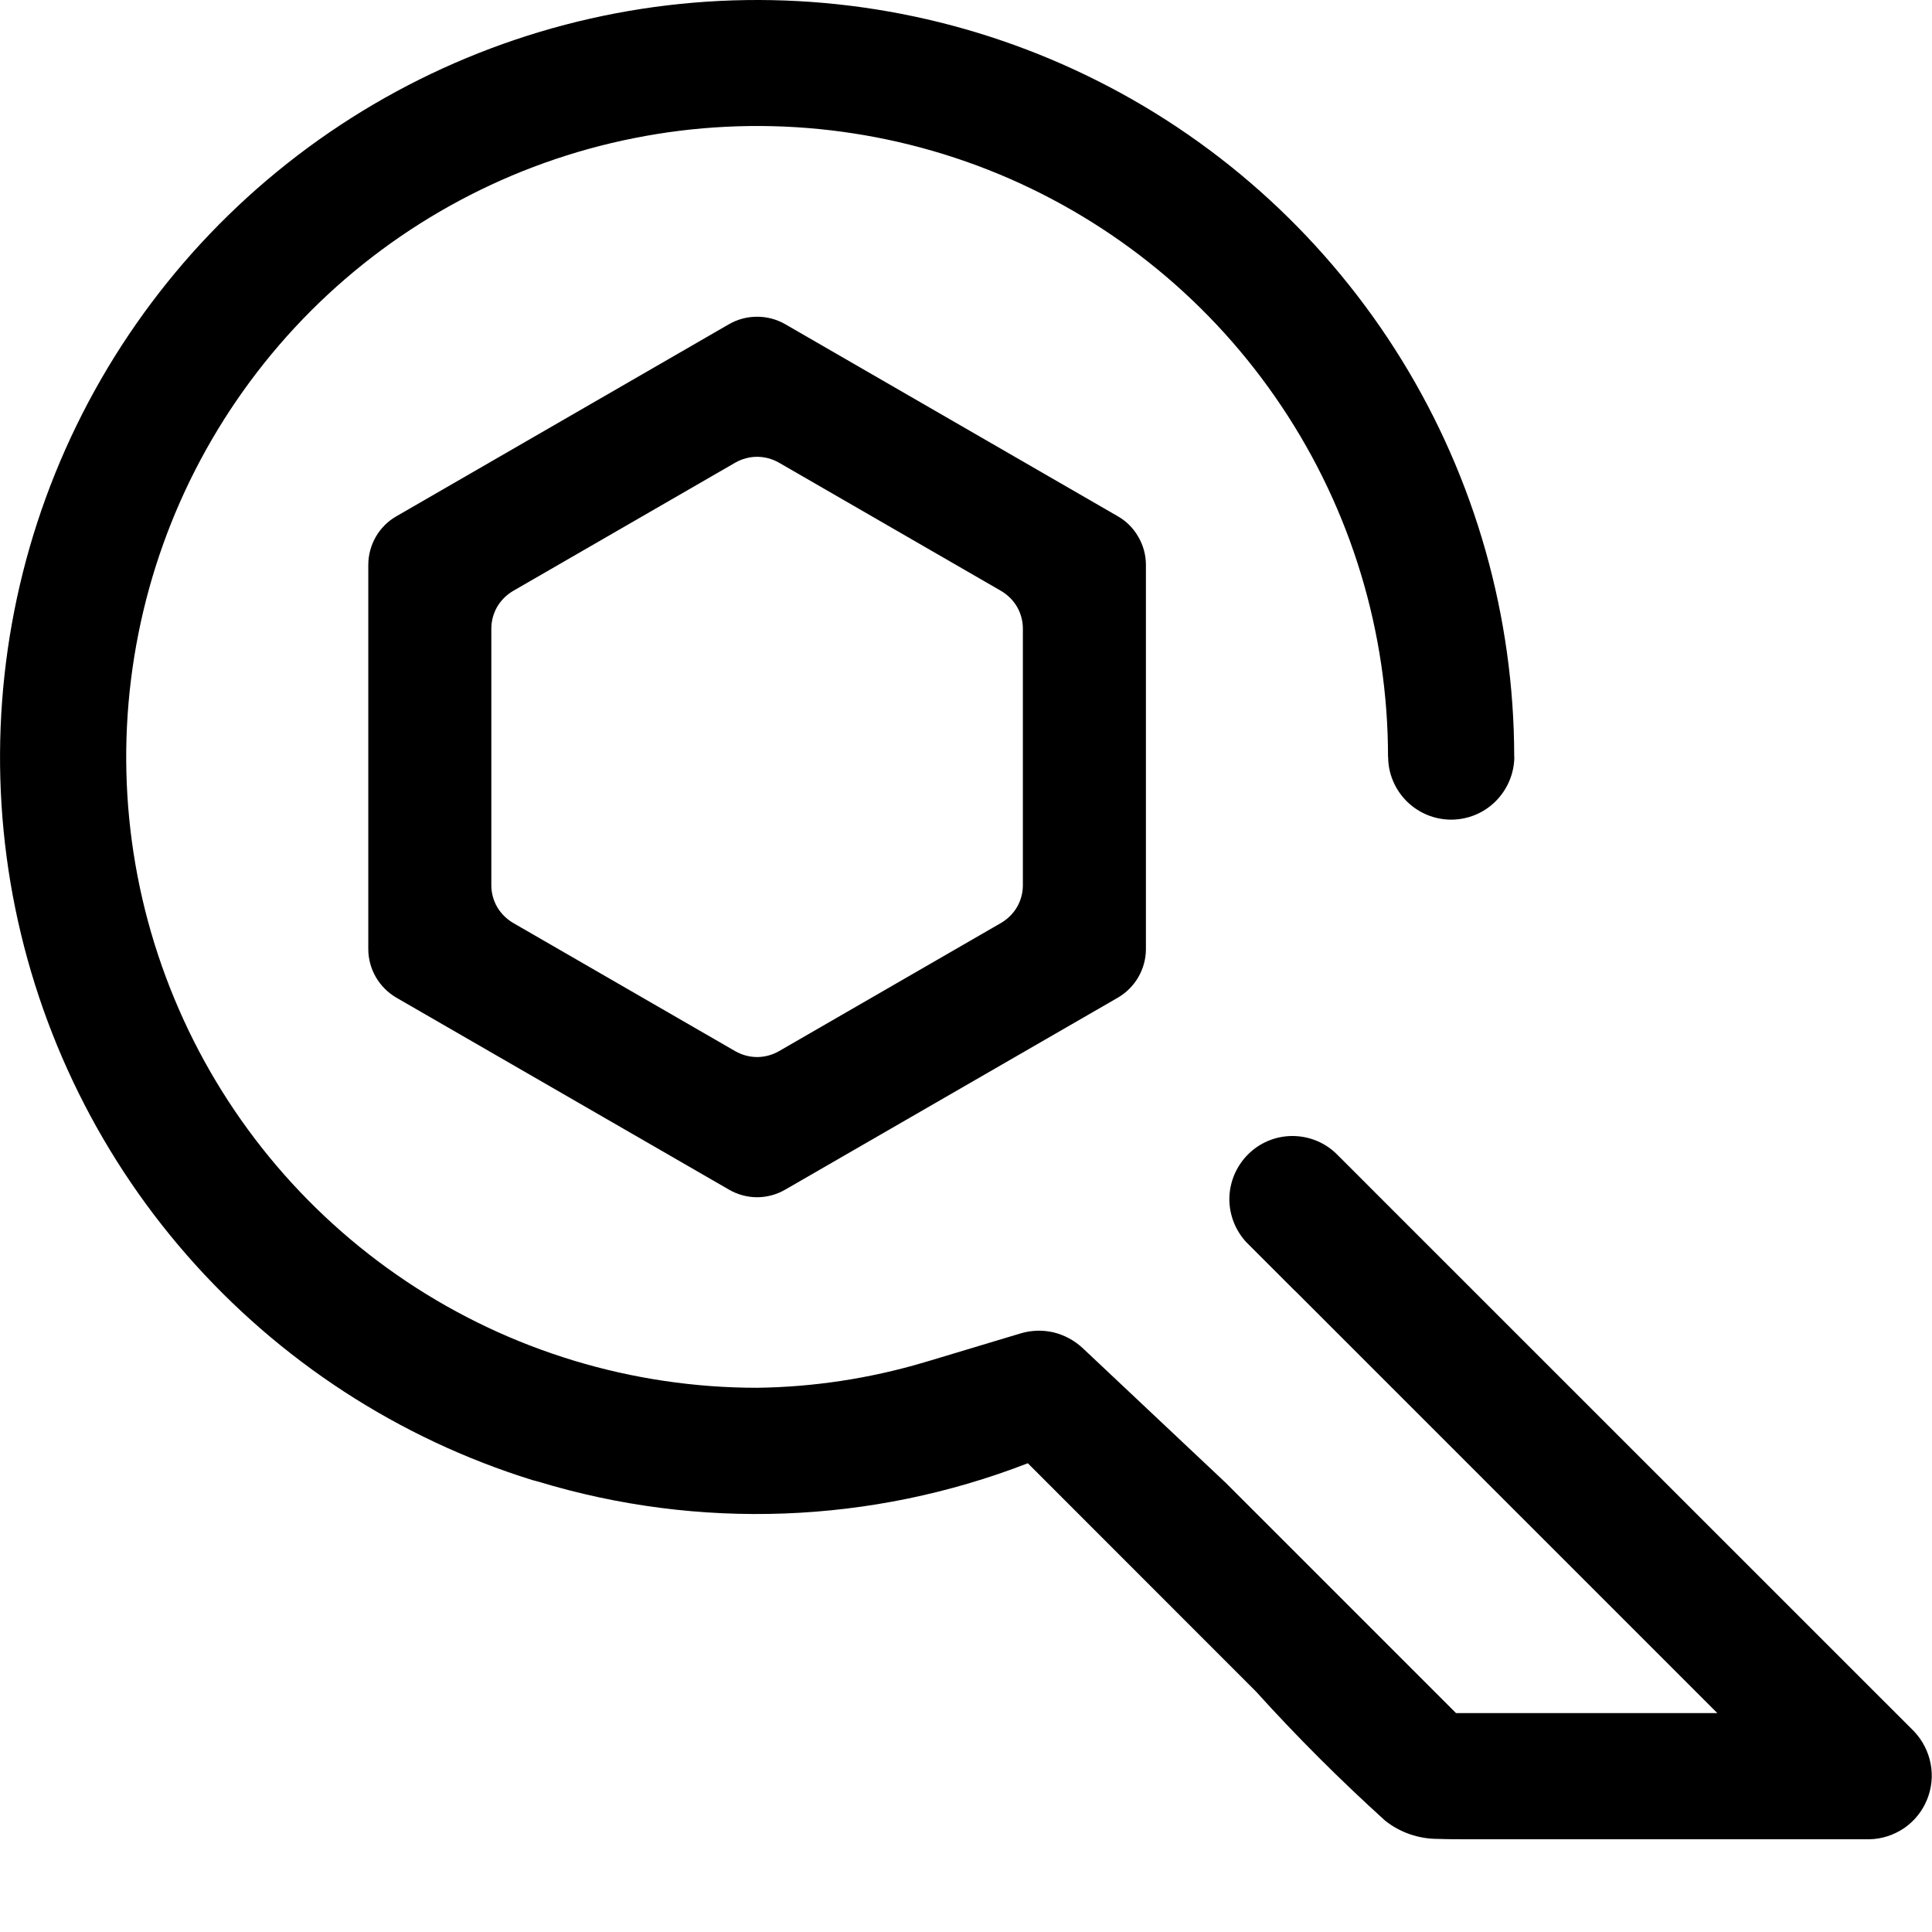 <svg width="16" height="16" viewBox="0 0 16 16" xmlns="http://www.w3.org/2000/svg">
<path d="M15.853 14.34L11.391 9.879L11.387 9.875C11.279 9.766 11.17 9.658 11.061 9.549C10.962 9.456 10.831 9.406 10.695 9.408C10.56 9.41 10.43 9.465 10.335 9.561C10.239 9.657 10.184 9.786 10.181 9.922C10.179 10.058 10.23 10.189 10.322 10.288L10.719 10.685L10.729 10.694L14.222 14.187H12.058L10.151 12.28L8.966 11.164C8.898 11.101 8.815 11.056 8.725 11.034C8.634 11.013 8.54 11.016 8.451 11.043L7.686 11.273L7.685 11.273L7.652 11.283L7.652 11.283C7.203 11.416 6.738 11.487 6.27 11.493C5.237 11.493 4.226 11.187 3.367 10.613C2.508 10.039 1.838 9.223 1.443 8.268C1.047 7.313 0.944 6.263 1.146 5.249C1.347 4.236 1.845 3.305 2.575 2.574C3.306 1.843 4.237 1.345 5.251 1.144C6.264 0.942 7.315 1.046 8.27 1.441C9.224 1.837 10.04 2.506 10.614 3.366C11.189 4.225 11.495 5.235 11.495 6.268H11.496C11.496 6.406 11.552 6.538 11.65 6.636C11.748 6.733 11.88 6.788 12.018 6.788C12.156 6.788 12.289 6.733 12.386 6.636C12.484 6.538 12.54 6.406 12.541 6.268L12.54 6.265C12.539 5.106 12.217 3.969 11.609 2.982C11.001 1.995 10.131 1.195 9.096 0.673C8.061 0.15 6.901 -0.075 5.745 0.022C4.59 0.119 3.484 0.535 2.551 1.222C1.617 1.91 0.893 2.843 0.458 3.918C0.023 4.993 -0.105 6.168 0.087 7.311C0.28 8.454 0.785 9.522 1.548 10.395C2.311 11.268 3.301 11.913 4.408 12.257C4.424 12.262 4.441 12.265 4.457 12.27C5.787 12.674 7.215 12.621 8.512 12.118C9.142 12.749 9.772 13.379 10.402 14.009C10.74 14.383 11.097 14.739 11.47 15.077C11.595 15.177 11.751 15.23 11.912 15.229C11.994 15.232 12.079 15.232 12.17 15.232H15.483C15.585 15.23 15.684 15.197 15.769 15.14C15.853 15.082 15.919 15.001 15.958 14.906C15.997 14.812 16.008 14.708 15.989 14.608C15.97 14.507 15.923 14.415 15.853 14.34V14.34Z"/>
<path d="M9.258 4.276L6.503 2.685C6.432 2.644 6.352 2.623 6.27 2.623C6.188 2.623 6.108 2.644 6.037 2.685L3.282 4.276C3.212 4.316 3.153 4.375 3.112 4.446C3.072 4.516 3.05 4.596 3.05 4.678V7.86C3.05 7.941 3.072 8.021 3.112 8.091C3.153 8.162 3.212 8.221 3.282 8.262L6.037 9.852C6.108 9.893 6.188 9.915 6.27 9.915C6.352 9.915 6.432 9.893 6.503 9.852L9.258 8.262C9.328 8.221 9.387 8.162 9.428 8.091C9.468 8.021 9.49 7.941 9.49 7.86V4.678C9.49 4.596 9.468 4.516 9.427 4.446C9.387 4.375 9.328 4.316 9.258 4.276ZM8.471 5.206V7.331C8.471 7.395 8.454 7.457 8.423 7.511C8.391 7.566 8.345 7.611 8.291 7.643L6.45 8.706C6.395 8.737 6.333 8.754 6.27 8.754C6.207 8.754 6.145 8.737 6.09 8.706L4.249 7.643C4.195 7.611 4.149 7.566 4.117 7.511C4.086 7.457 4.069 7.395 4.069 7.331V5.206C4.069 5.143 4.086 5.08 4.117 5.026C4.149 4.971 4.195 4.926 4.249 4.894L6.09 3.831C6.145 3.8 6.207 3.783 6.27 3.783C6.333 3.783 6.395 3.8 6.45 3.831L8.291 4.894C8.345 4.926 8.391 4.971 8.423 5.026C8.454 5.08 8.471 5.143 8.471 5.206V5.206Z"/>
</svg>
